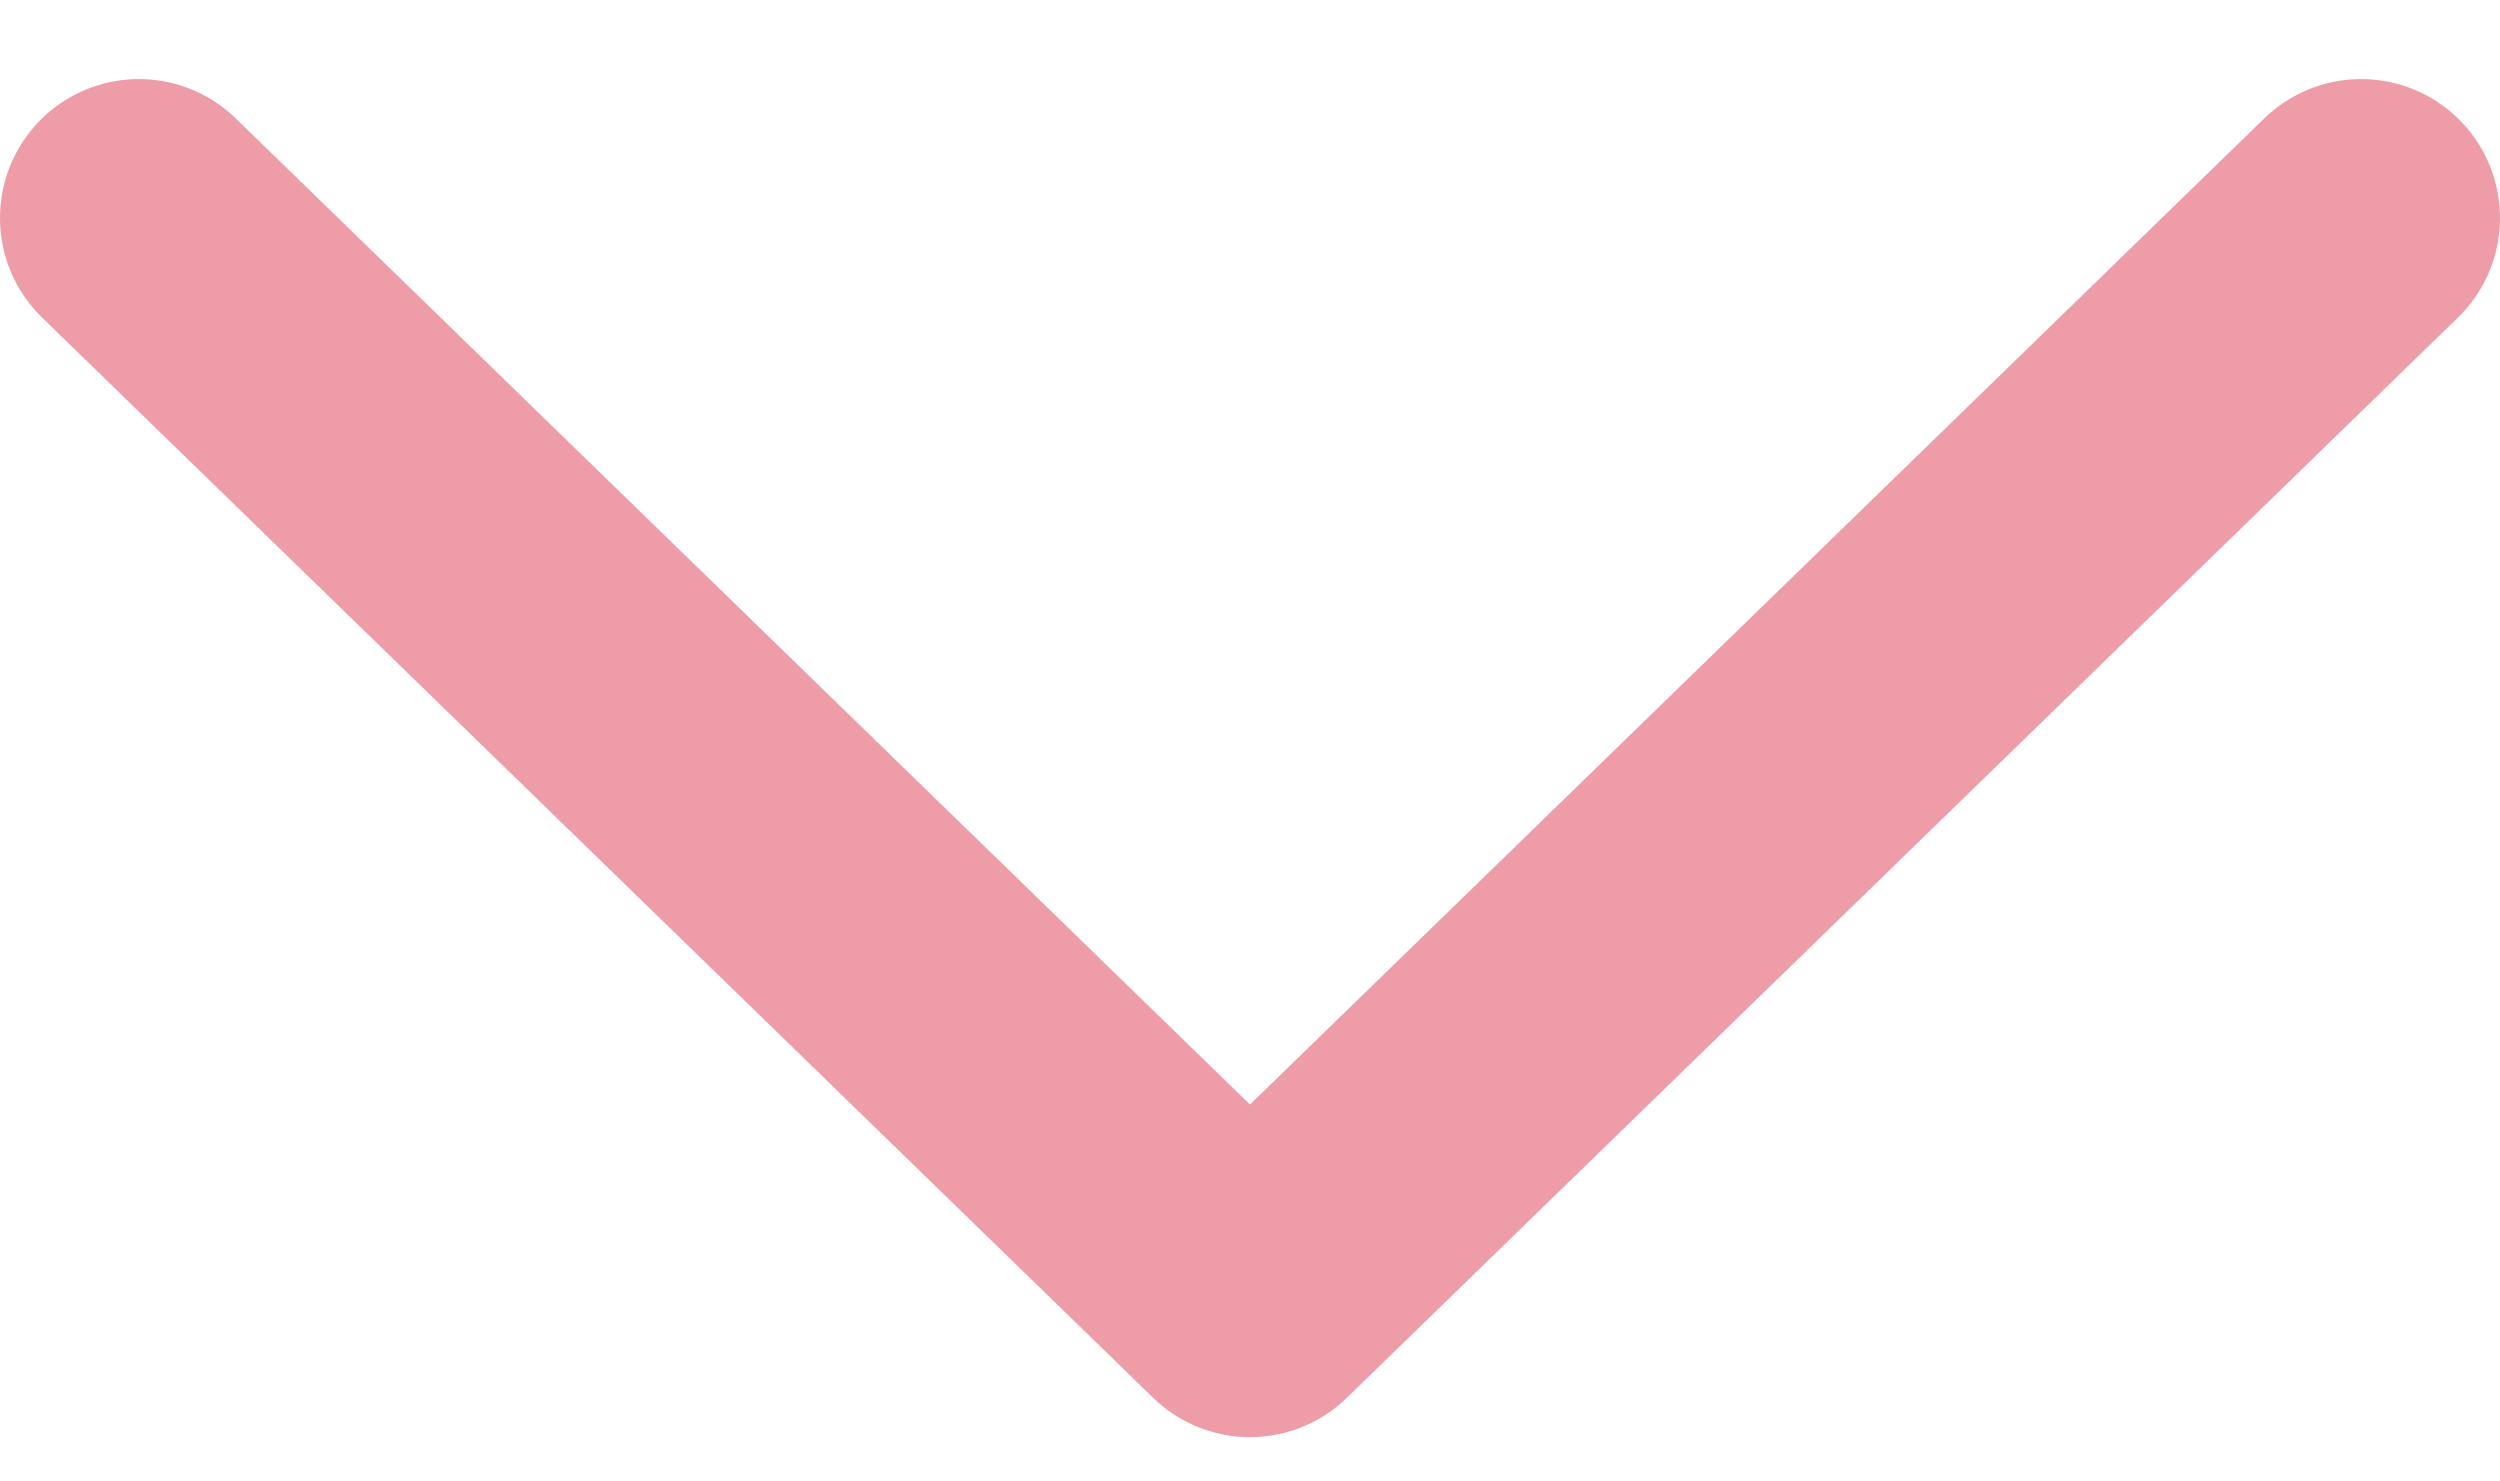 <svg width="27" height="16" viewBox="0 0 27 16" fill="none" xmlns="http://www.w3.org/2000/svg">
<path d="M25.5 2.354L13.5 14.021L1.5 2.354" stroke="#EE9CA8" stroke-width="3" stroke-linecap="round" stroke-linejoin="round"/>
</svg>
